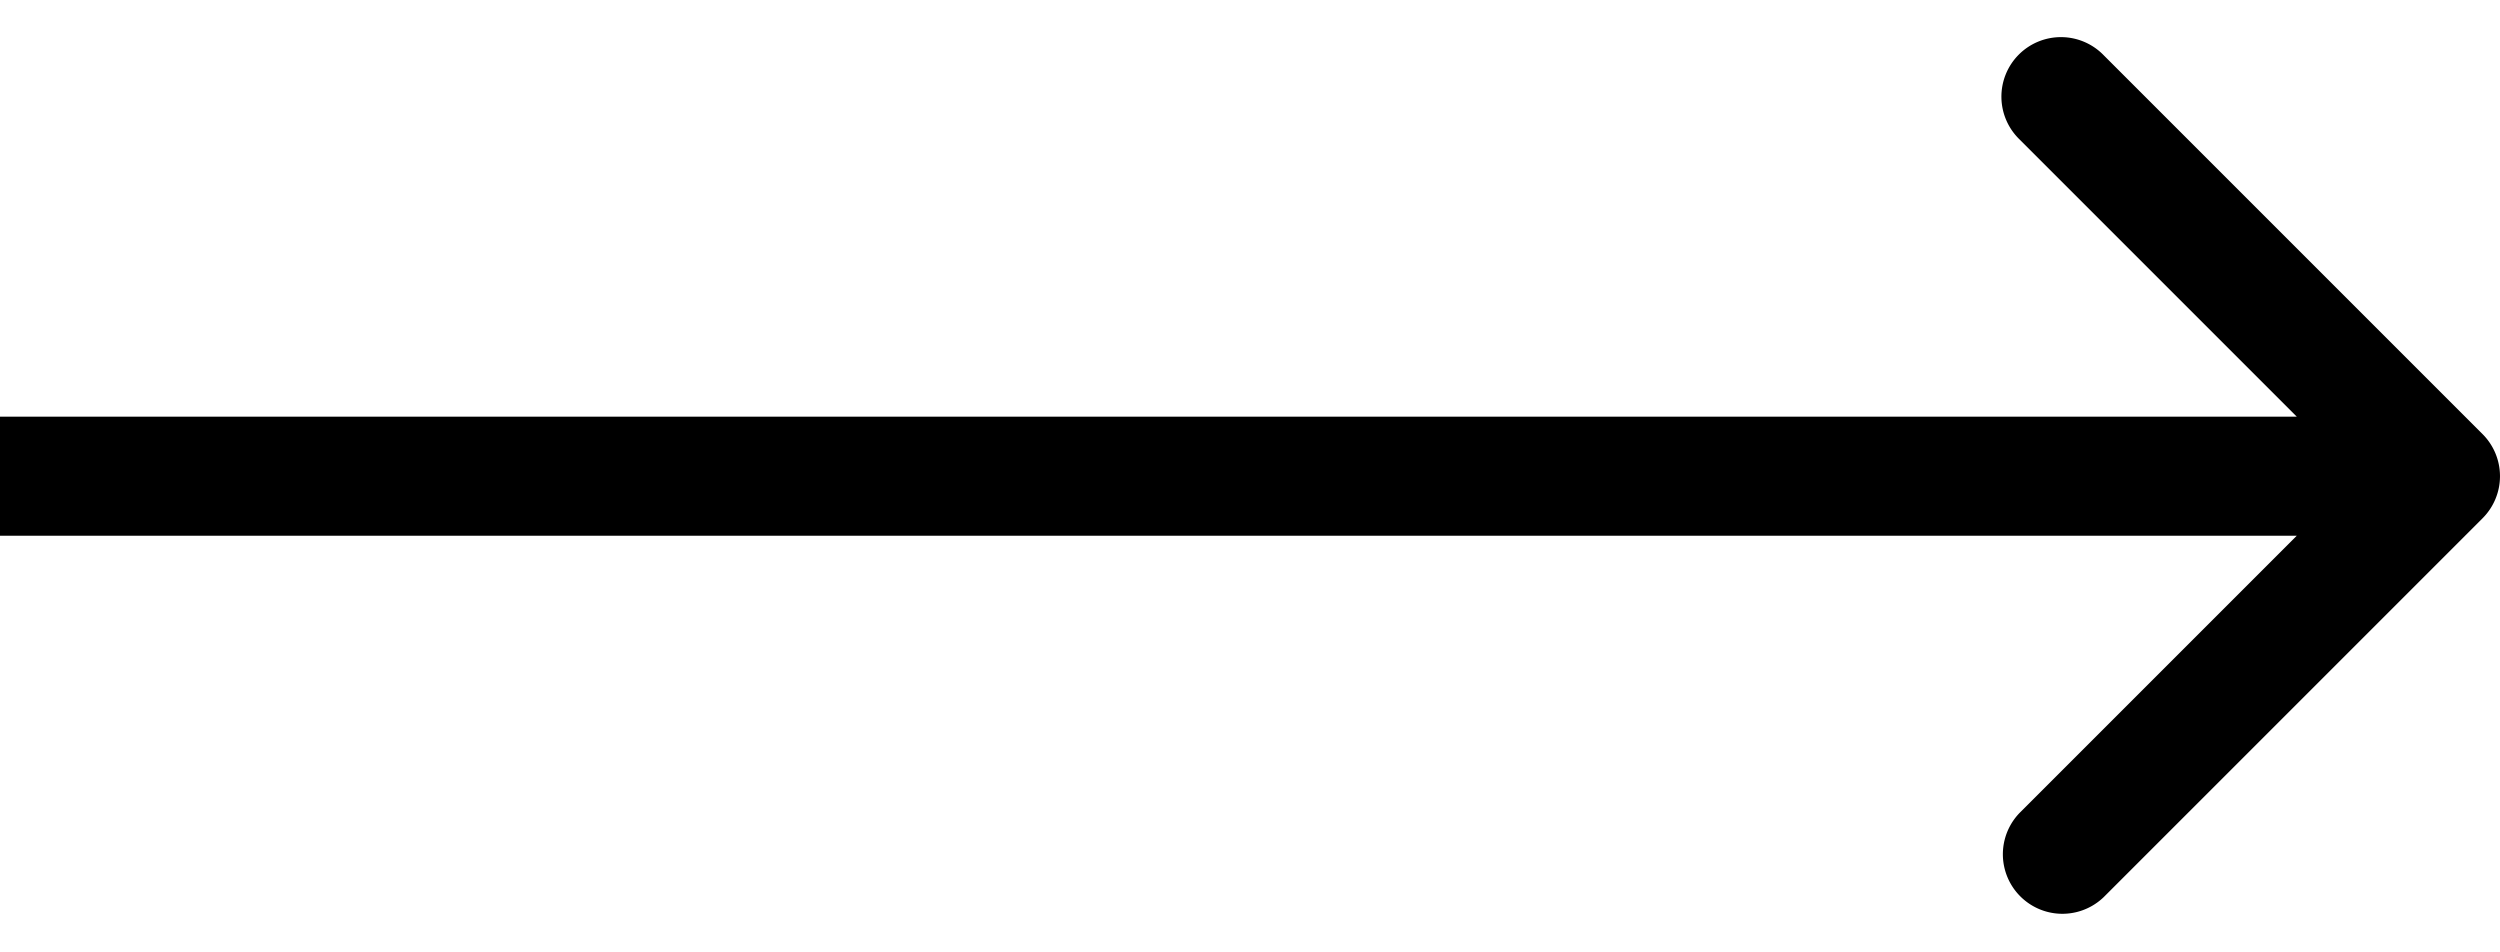 <svg width="42" height="16" viewBox="0 0 42 16" fill="none" xmlns="http://www.w3.org/2000/svg">
                                    <path d="M41.707 8.707a1 1 0 000-1.414L35.343.929a1 1 0 10-1.414 1.414L39.586 8l-5.657 5.657a1 1 0 001.414 1.414l6.364-6.364zM0 9h41V7H0v2z" fill="currentColor"></path>
                                </svg>